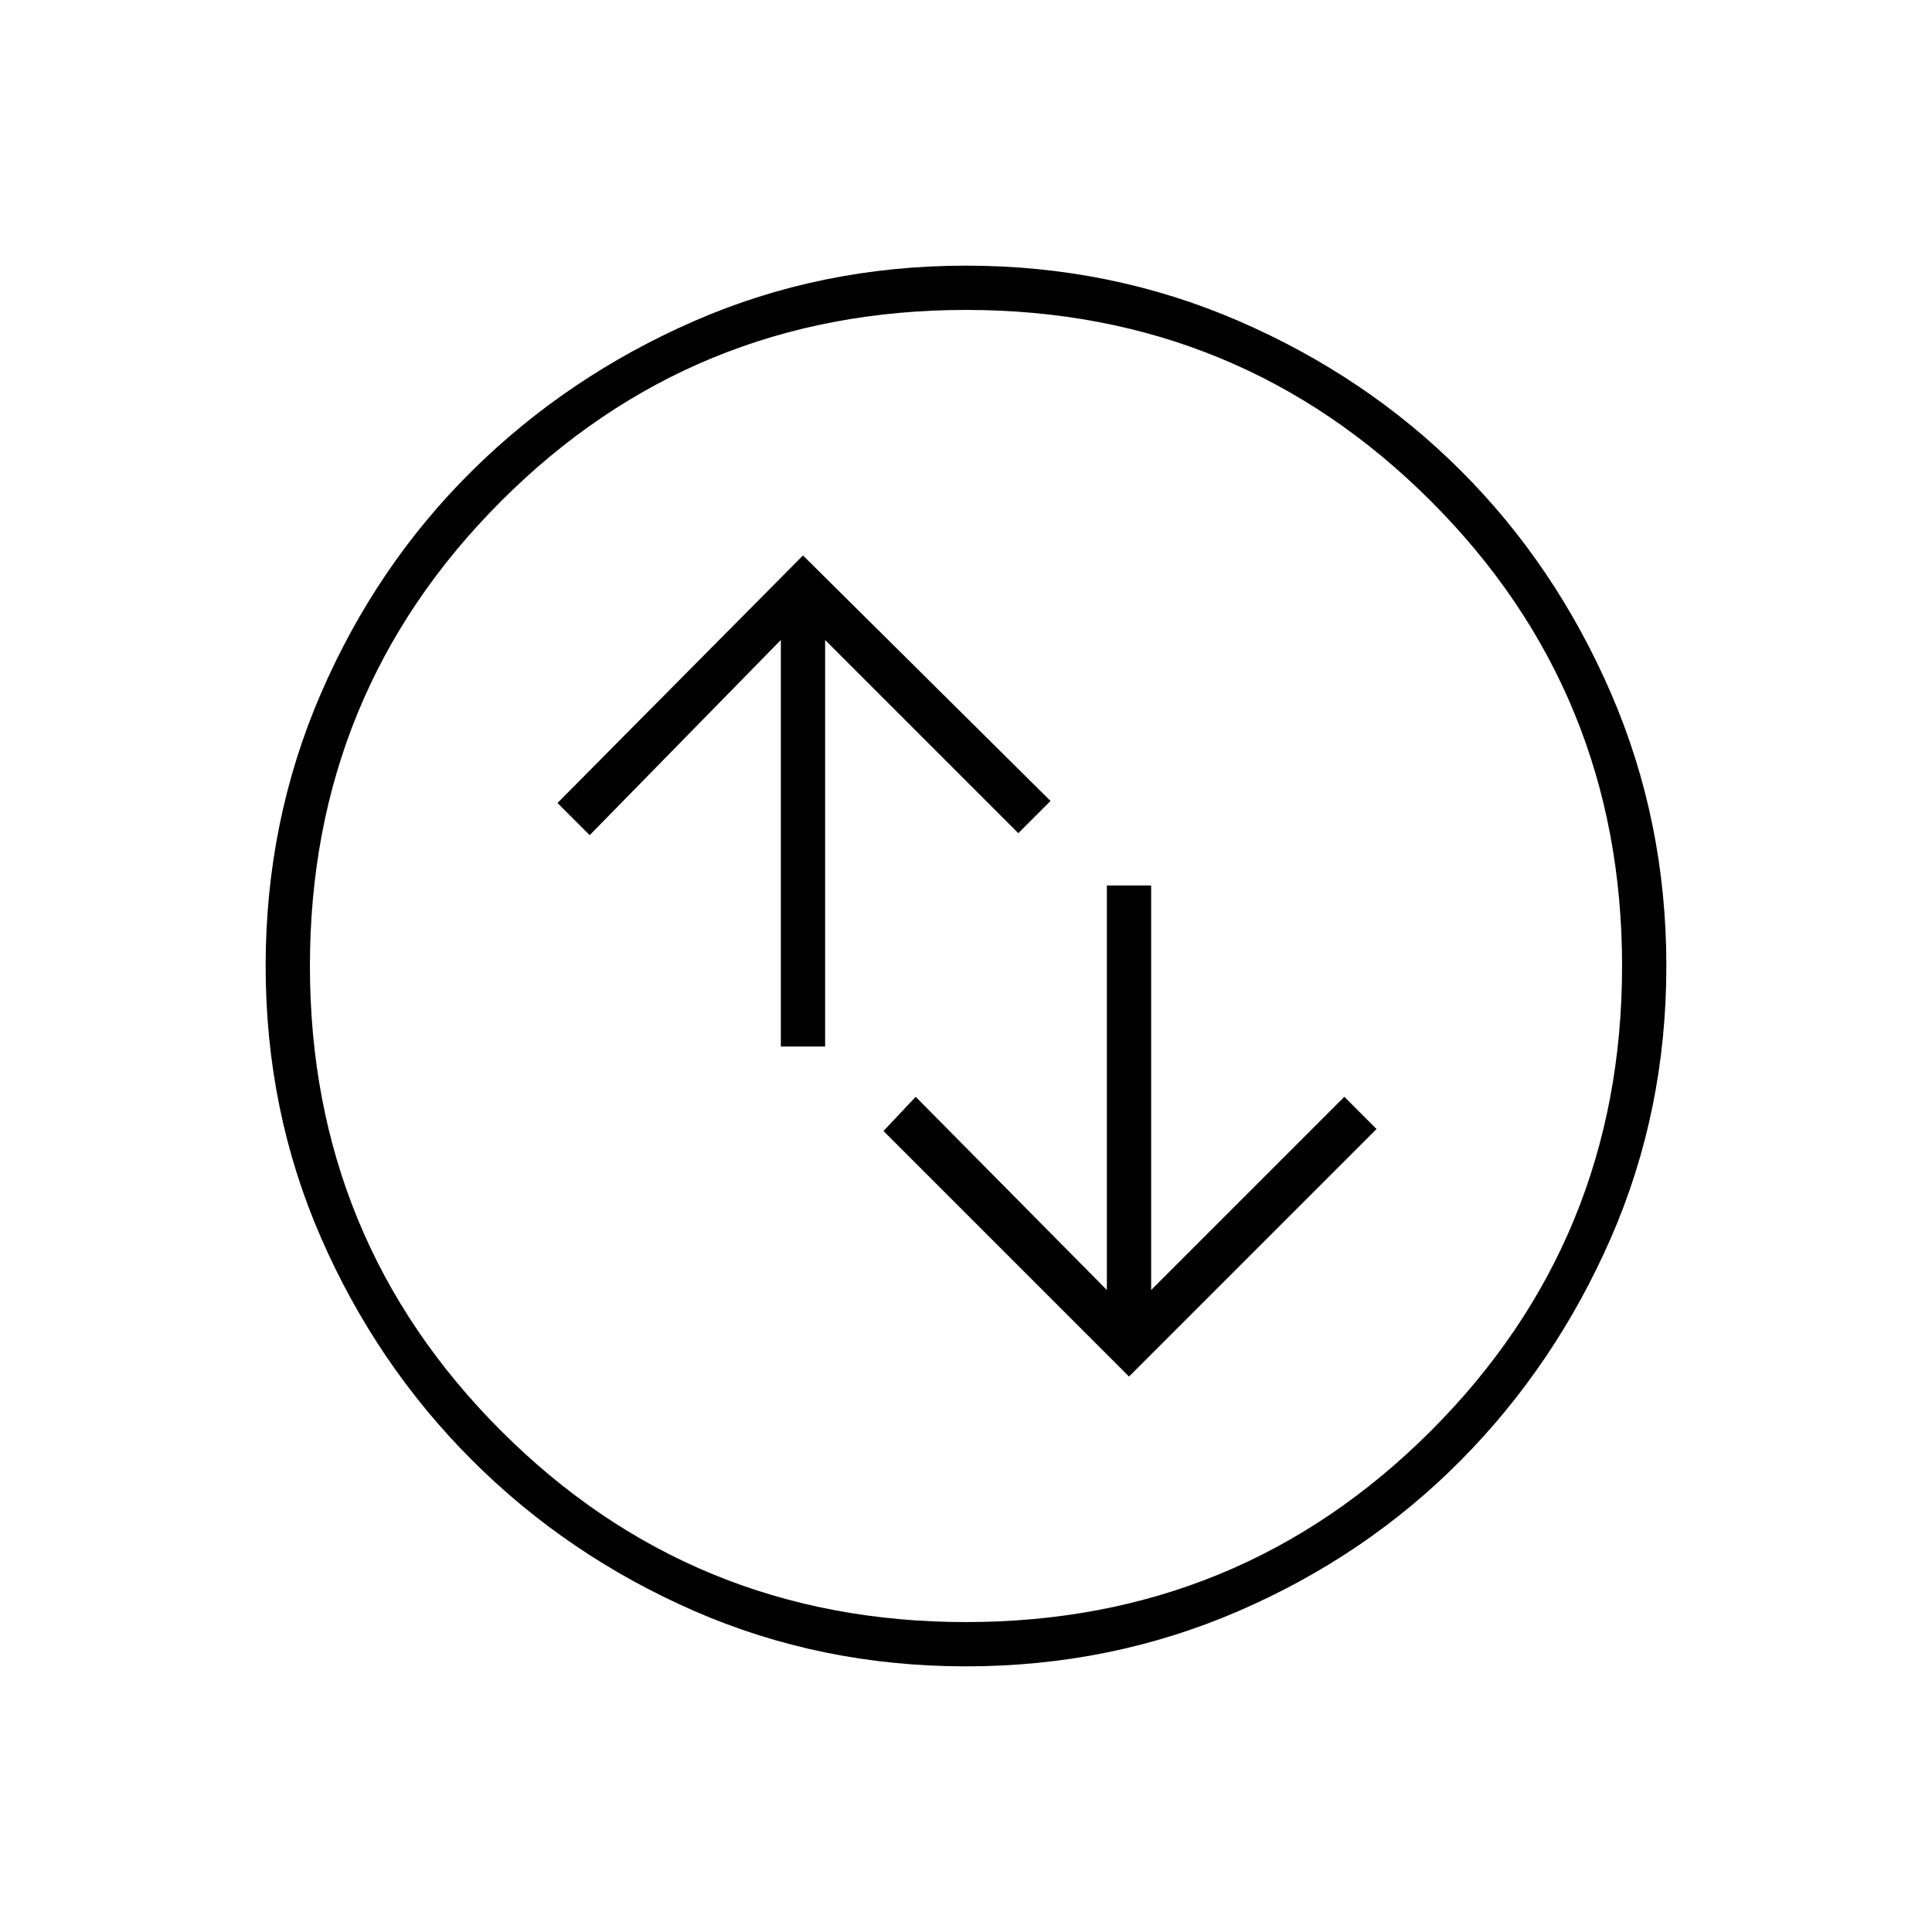<svg xmlns="http://www.w3.org/2000/svg" width="48" height="48" viewBox="0 0 48 48"><path d="m28.05 34.2 6.15-6.15-.8-.8-4.8 4.8V22h-1.1v10.05l-4.75-4.8-.8.85ZM19.4 26h1.1V15.9l4.8 4.8.8-.8-6.15-6.1-6.1 6.15.8.8 4.75-4.85ZM24 41.4q-3.6 0-6.75-1.375t-5.525-3.75Q9.35 33.9 7.975 30.75 6.6 27.6 6.6 24t1.375-6.775q1.375-3.175 3.75-5.525Q14.1 9.35 17.25 7.975 20.4 6.6 24 6.6t6.775 1.375Q33.95 9.35 36.3 11.7q2.35 2.35 3.725 5.525Q41.4 20.4 41.4 24q0 3.6-1.375 6.75T36.3 36.275q-2.35 2.375-5.525 3.75Q27.6 41.4 24 41.4Zm0-1.1q6.8 0 11.55-4.75Q40.3 30.8 40.3 24q0-6.8-4.75-11.55Q30.8 7.7 24 7.7q-6.8 0-11.55 4.75Q7.7 17.2 7.7 24q0 6.8 4.75 11.55Q17.2 40.3 24 40.3ZM24 24Z"/></svg>